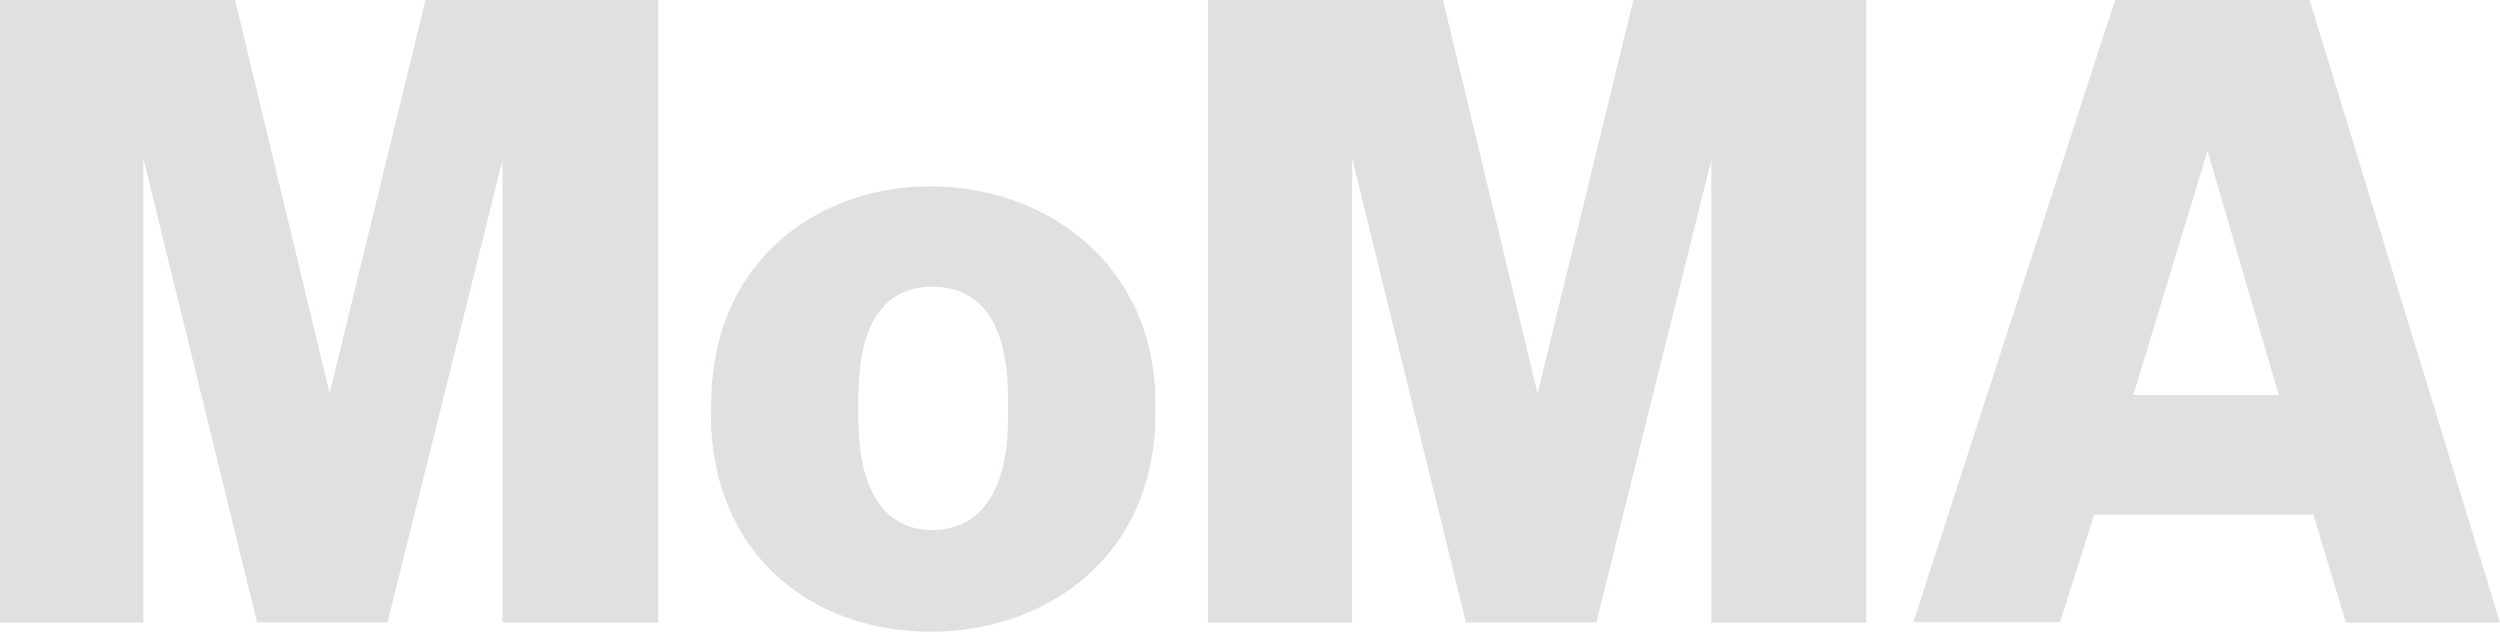 <?xml version="1.0" encoding="UTF-8"?>
<svg id="Capa_2" data-name="Capa 2" xmlns="http://www.w3.org/2000/svg" viewBox="0 0 226.77 57.3">
  <defs>
    <style>
      .cls-1 {
        fill: #dfe0e2;
      }
    </style>
  </defs>
  <g id="Capa_1-2" data-name="Capa 1">
    <path class="cls-1" d="M45.58,56.47V14.51l-10.43,41.95h-11.83L13,14.36V56.47H0V0H21.32l8.58,35.68L38.59,0h21.13V56.47h-14.14Zm109.61,0h14.1V0h-21.13l-8.69,35.68L130.89,0h-21.32V56.47h13.08V14.36l10.32,42.1h11.83l10.43-41.95V56.47h-.04Zm-77.33-20.37v1.89c0,7.14,2.83,10.09,6.73,10.09s6.84-2.95,6.84-10.09v-1.89c0-7.29-2.83-10.09-6.84-10.09s-6.73,2.8-6.73,10.09Zm-13.34,.49c0-12.74,9.49-19.69,19.88-19.69s20.41,6.99,20.41,19.73v.83c0,13-9.83,19.84-20.41,19.84s-19.92-6.84-19.92-19.84l.04-.87Zm145.32,10.09h-19.88l-3.1,9.75h-13.3L191.85,0h17.65l17.27,56.47h-13.98l-2.95-9.79Zm-9.6-33l-6.73,22.15h13.19l-6.46-22.15Z"/>
  </g>
</svg>